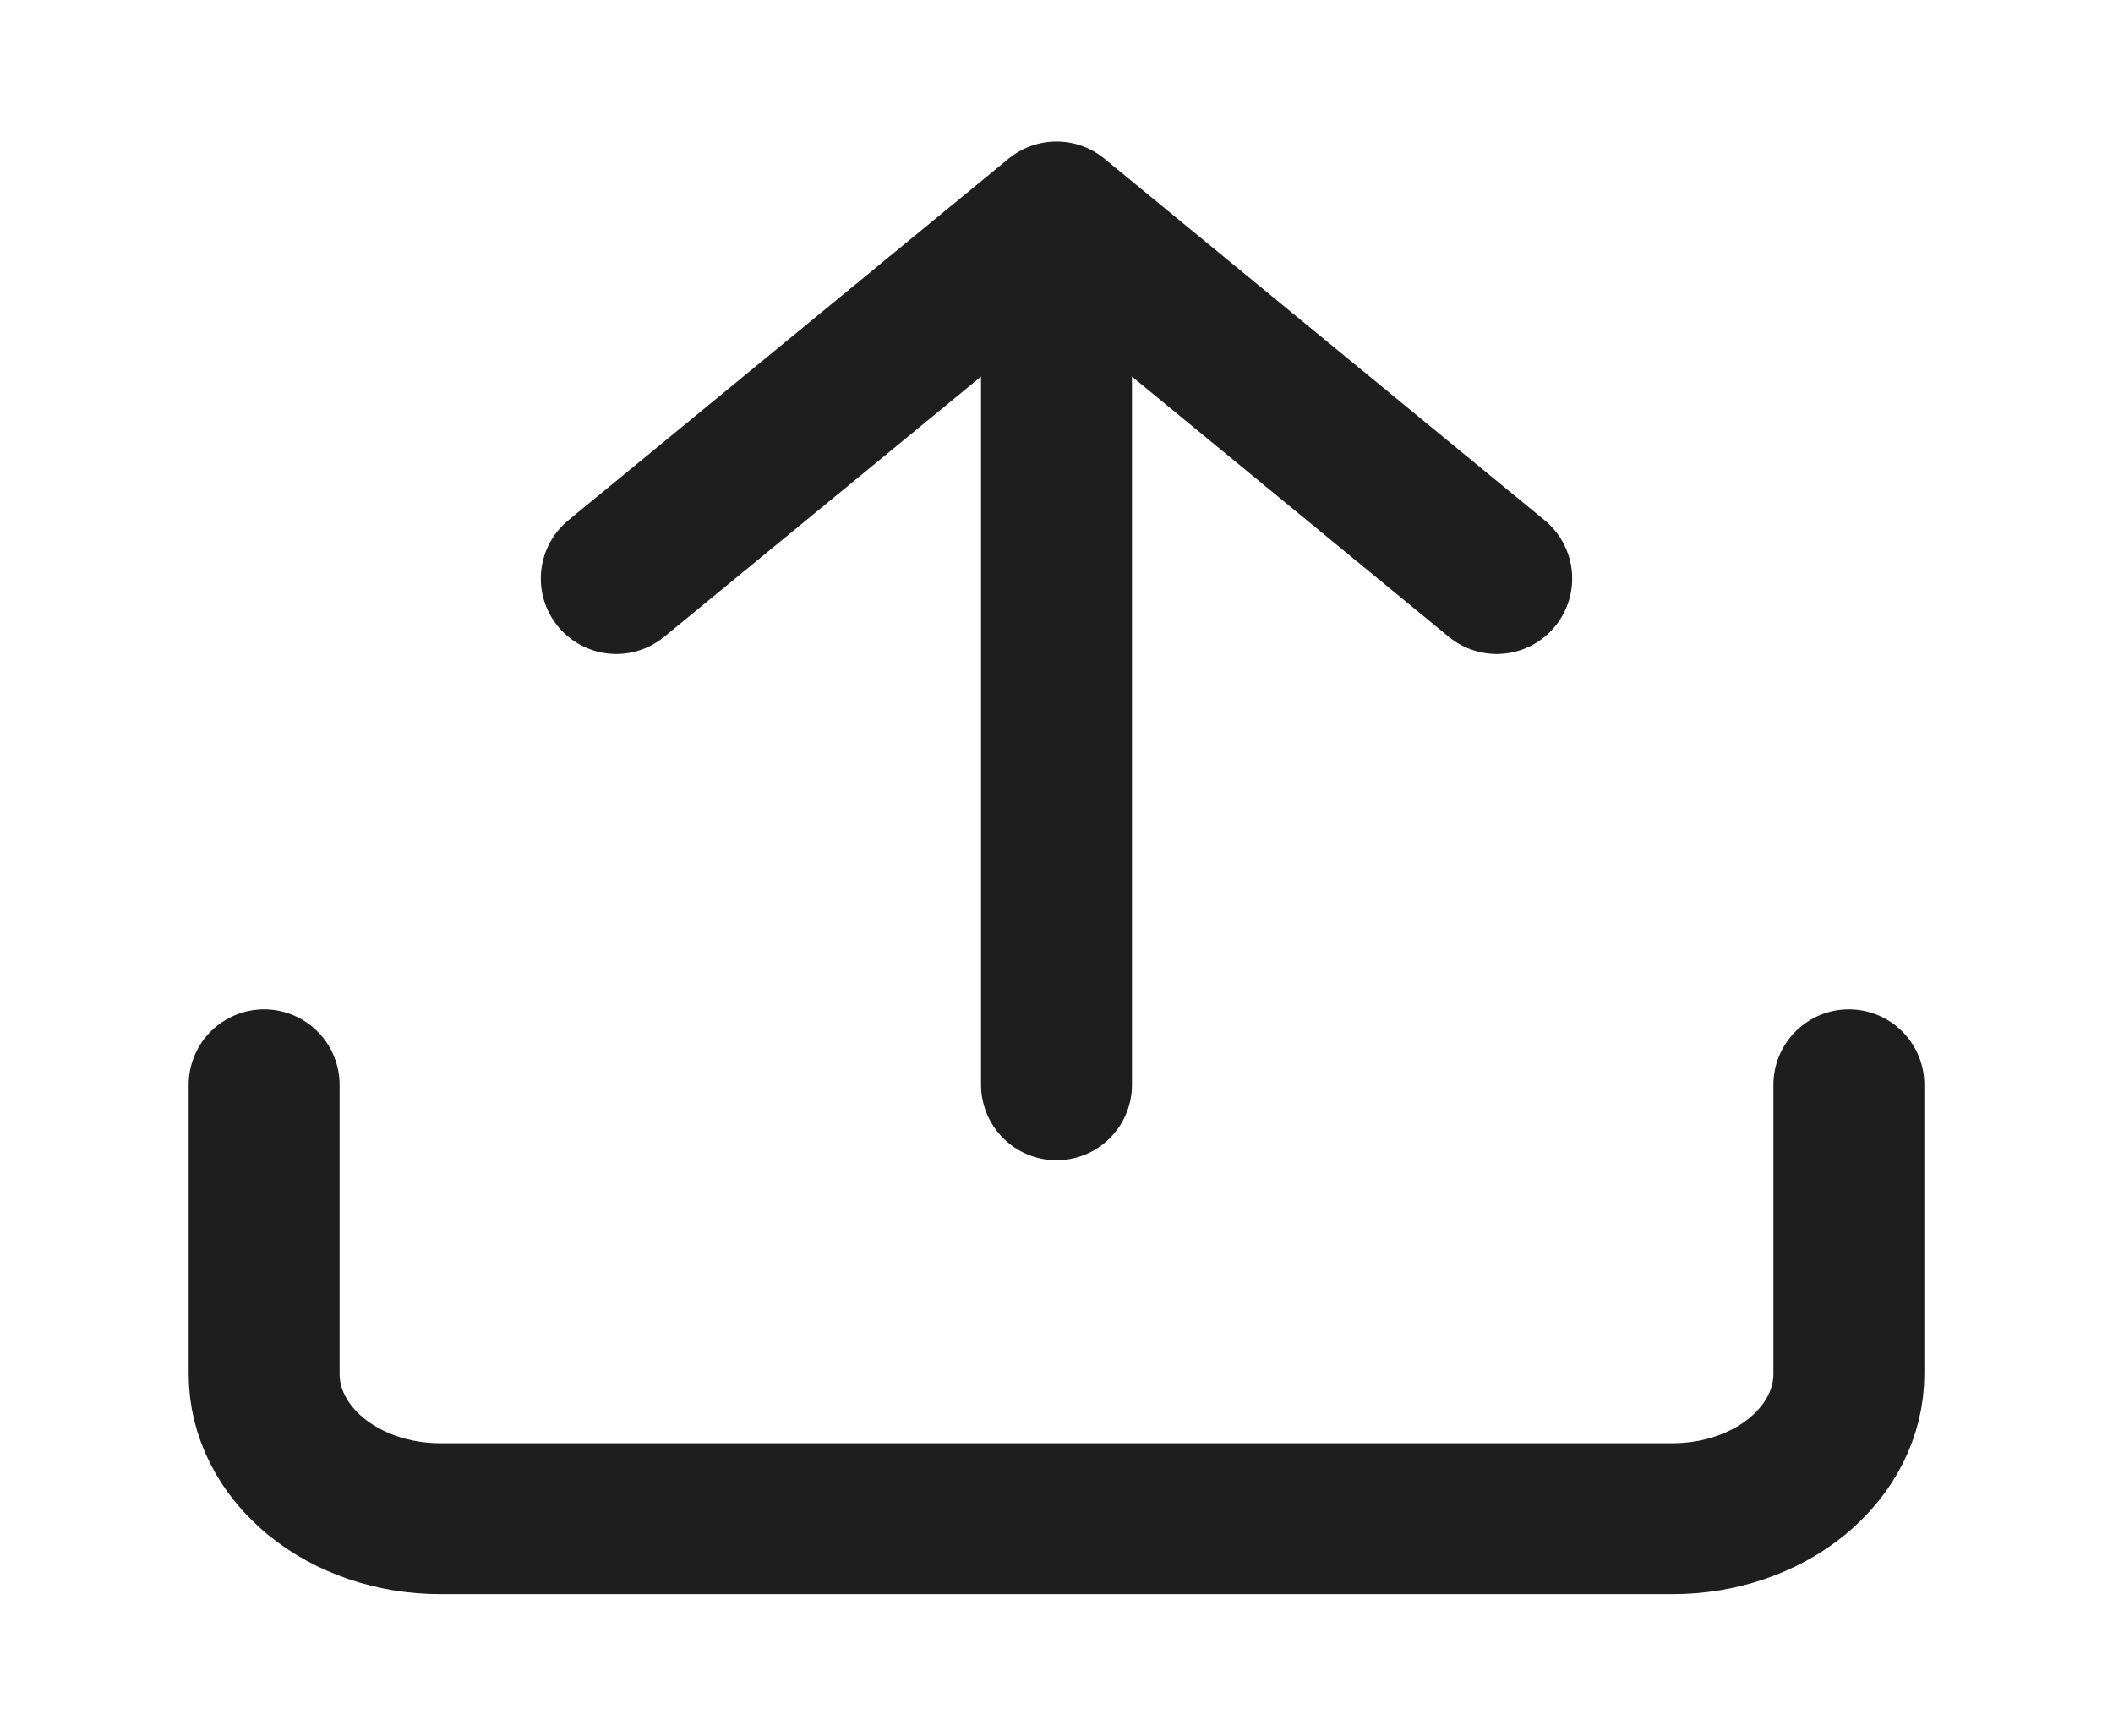 <?xml version="1.0" encoding="UTF-8" standalone="no"?><svg width='56' height='46' viewBox='0 0 56 46' fill='none' xmlns='http://www.w3.org/2000/svg'>
<path d='M49 28.75V36.417C49 37.433 48.508 38.408 47.633 39.127C46.758 39.846 45.571 40.25 44.333 40.25H11.667C10.429 40.25 9.242 39.846 8.367 39.127C7.492 38.408 7 37.433 7 36.417V28.75M39.667 15.333L28 5.75M28 5.75L16.333 15.333M28 5.75V28.75' stroke='#1E1E1E' stroke-width='4' stroke-linecap='round' stroke-linejoin='round'/>
</svg>
